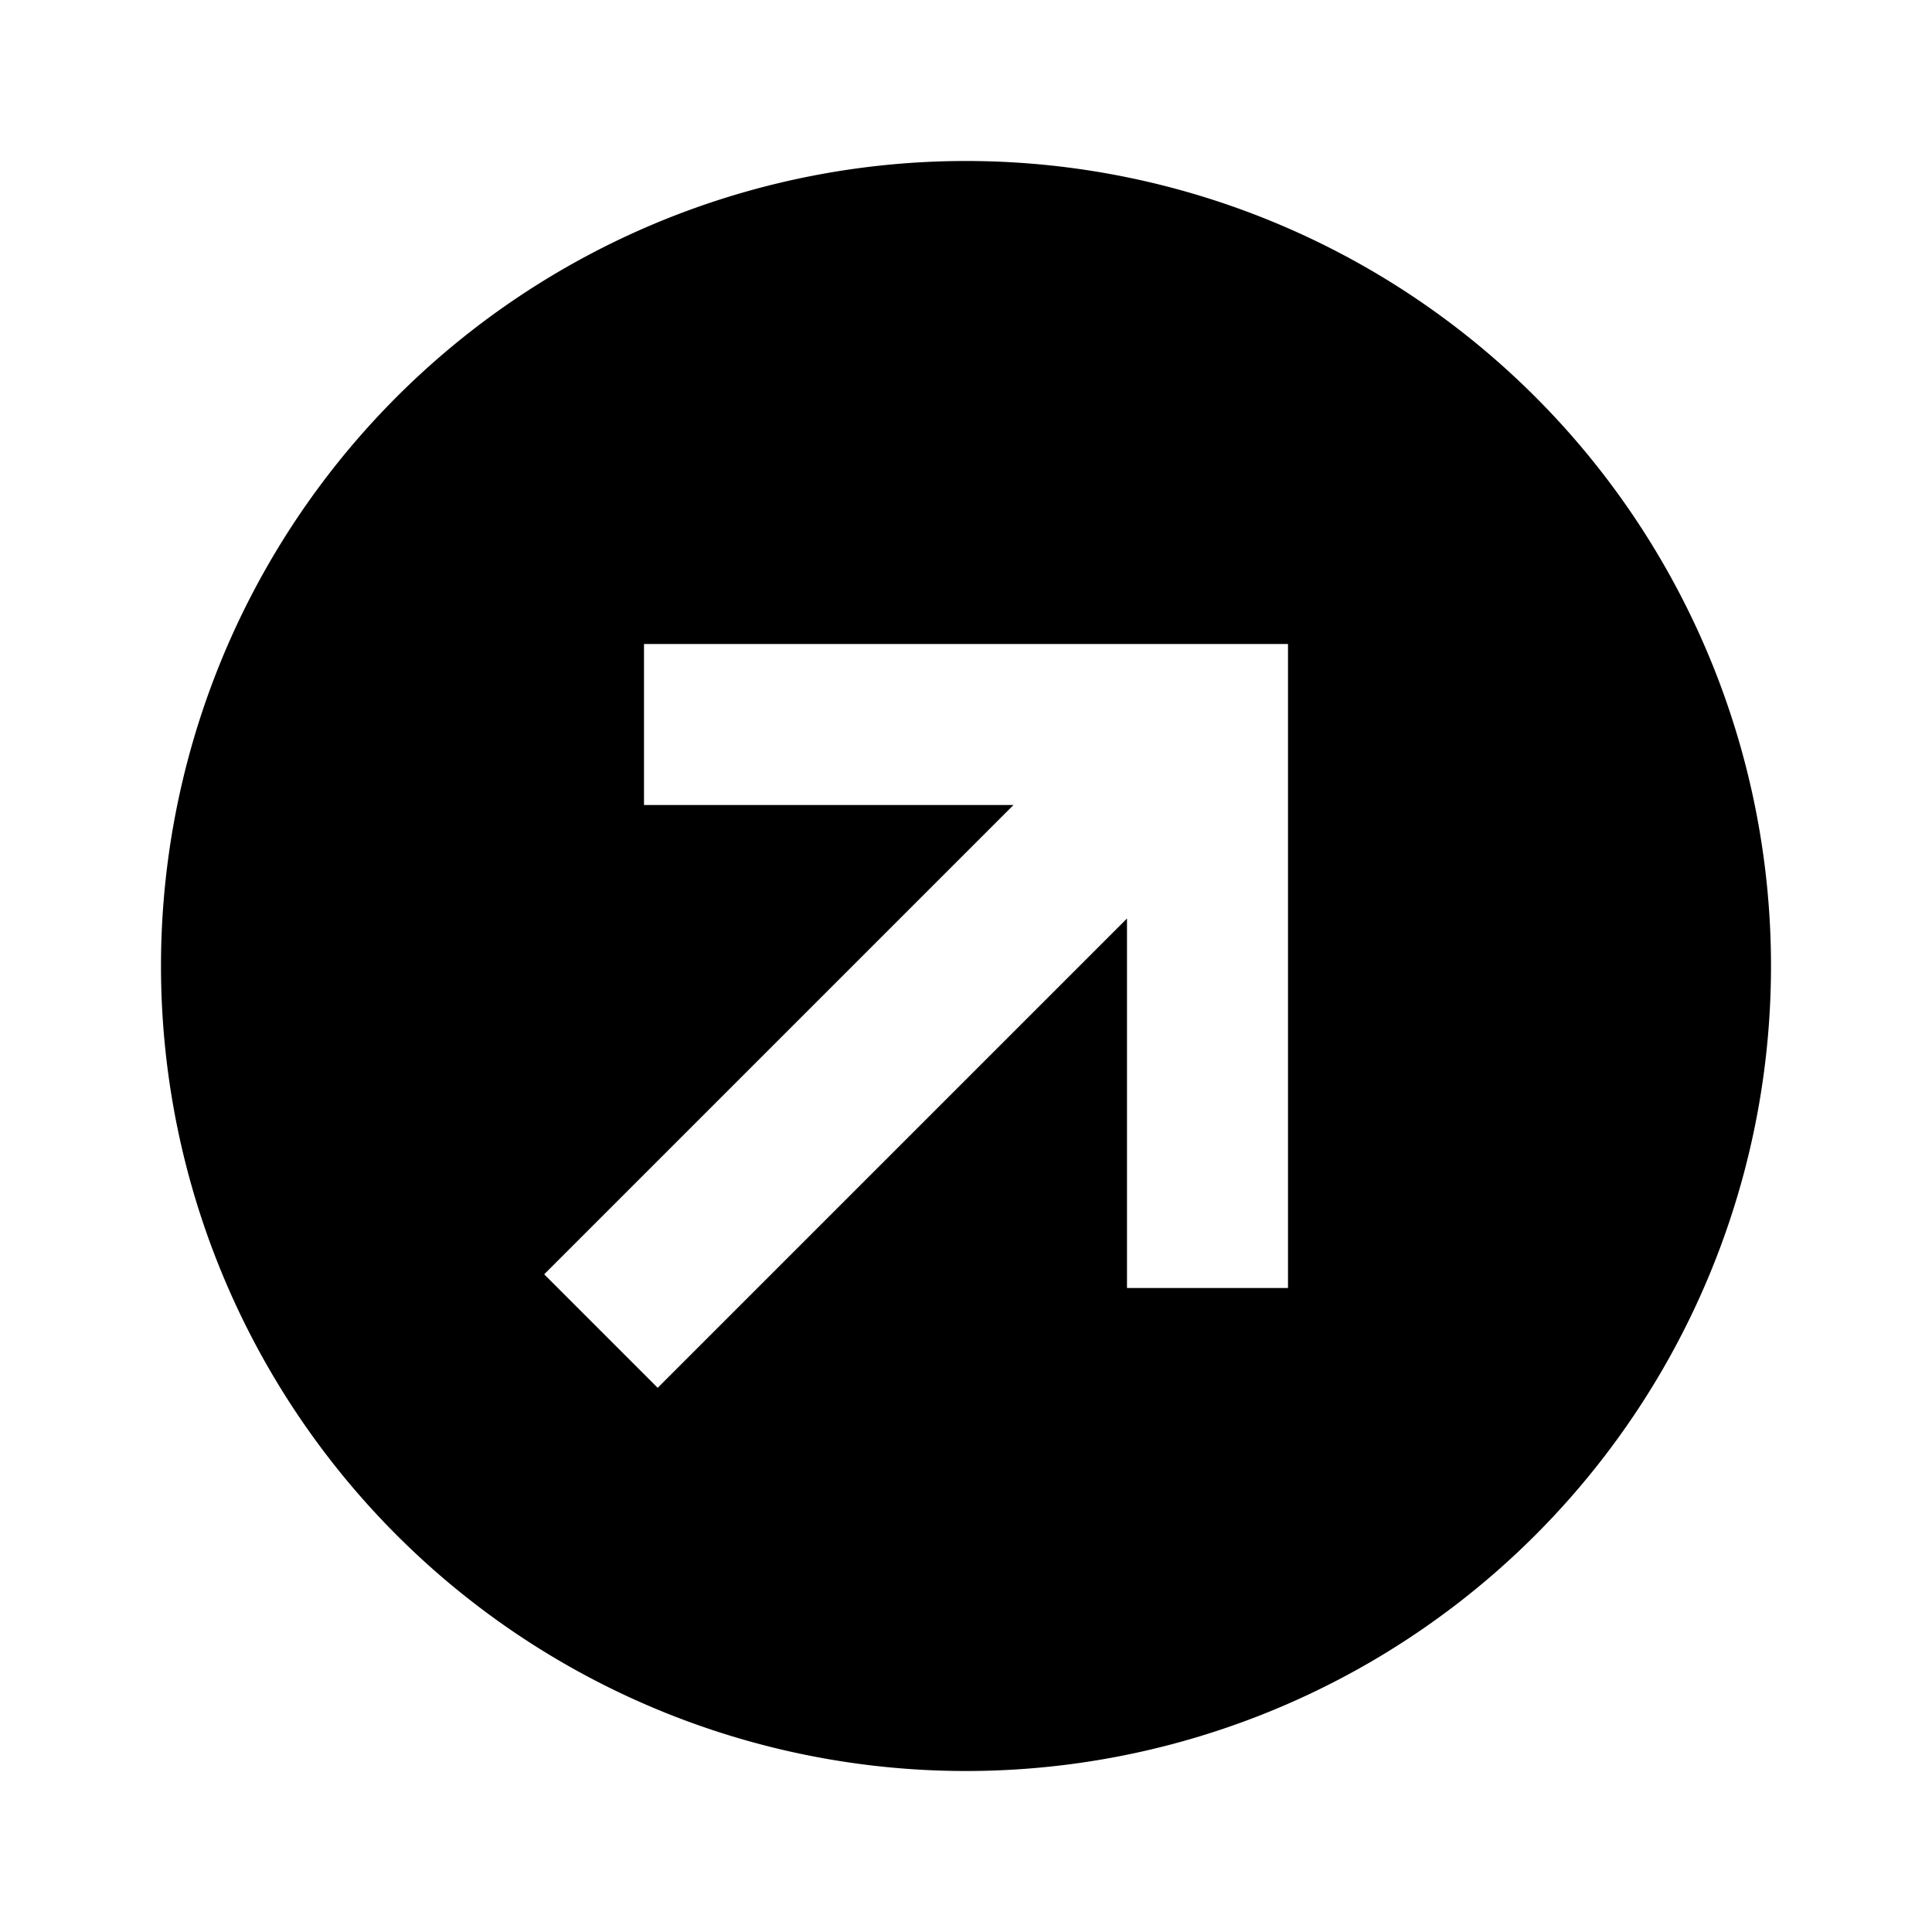 <svg id="Layer_1" data-name="Layer 1" xmlns="http://www.w3.org/2000/svg" viewBox="0 0 24 24"><title>iconoteka_arrow_in_circle_right_up_b_f</title><path d="M22,12A10,10,0,1,0,12,22,10,10,0,0,0,22,12ZM6.76,15.83,12.59,10H8V8h8v8H14V11.41L8.17,17.24Z"/></svg>
